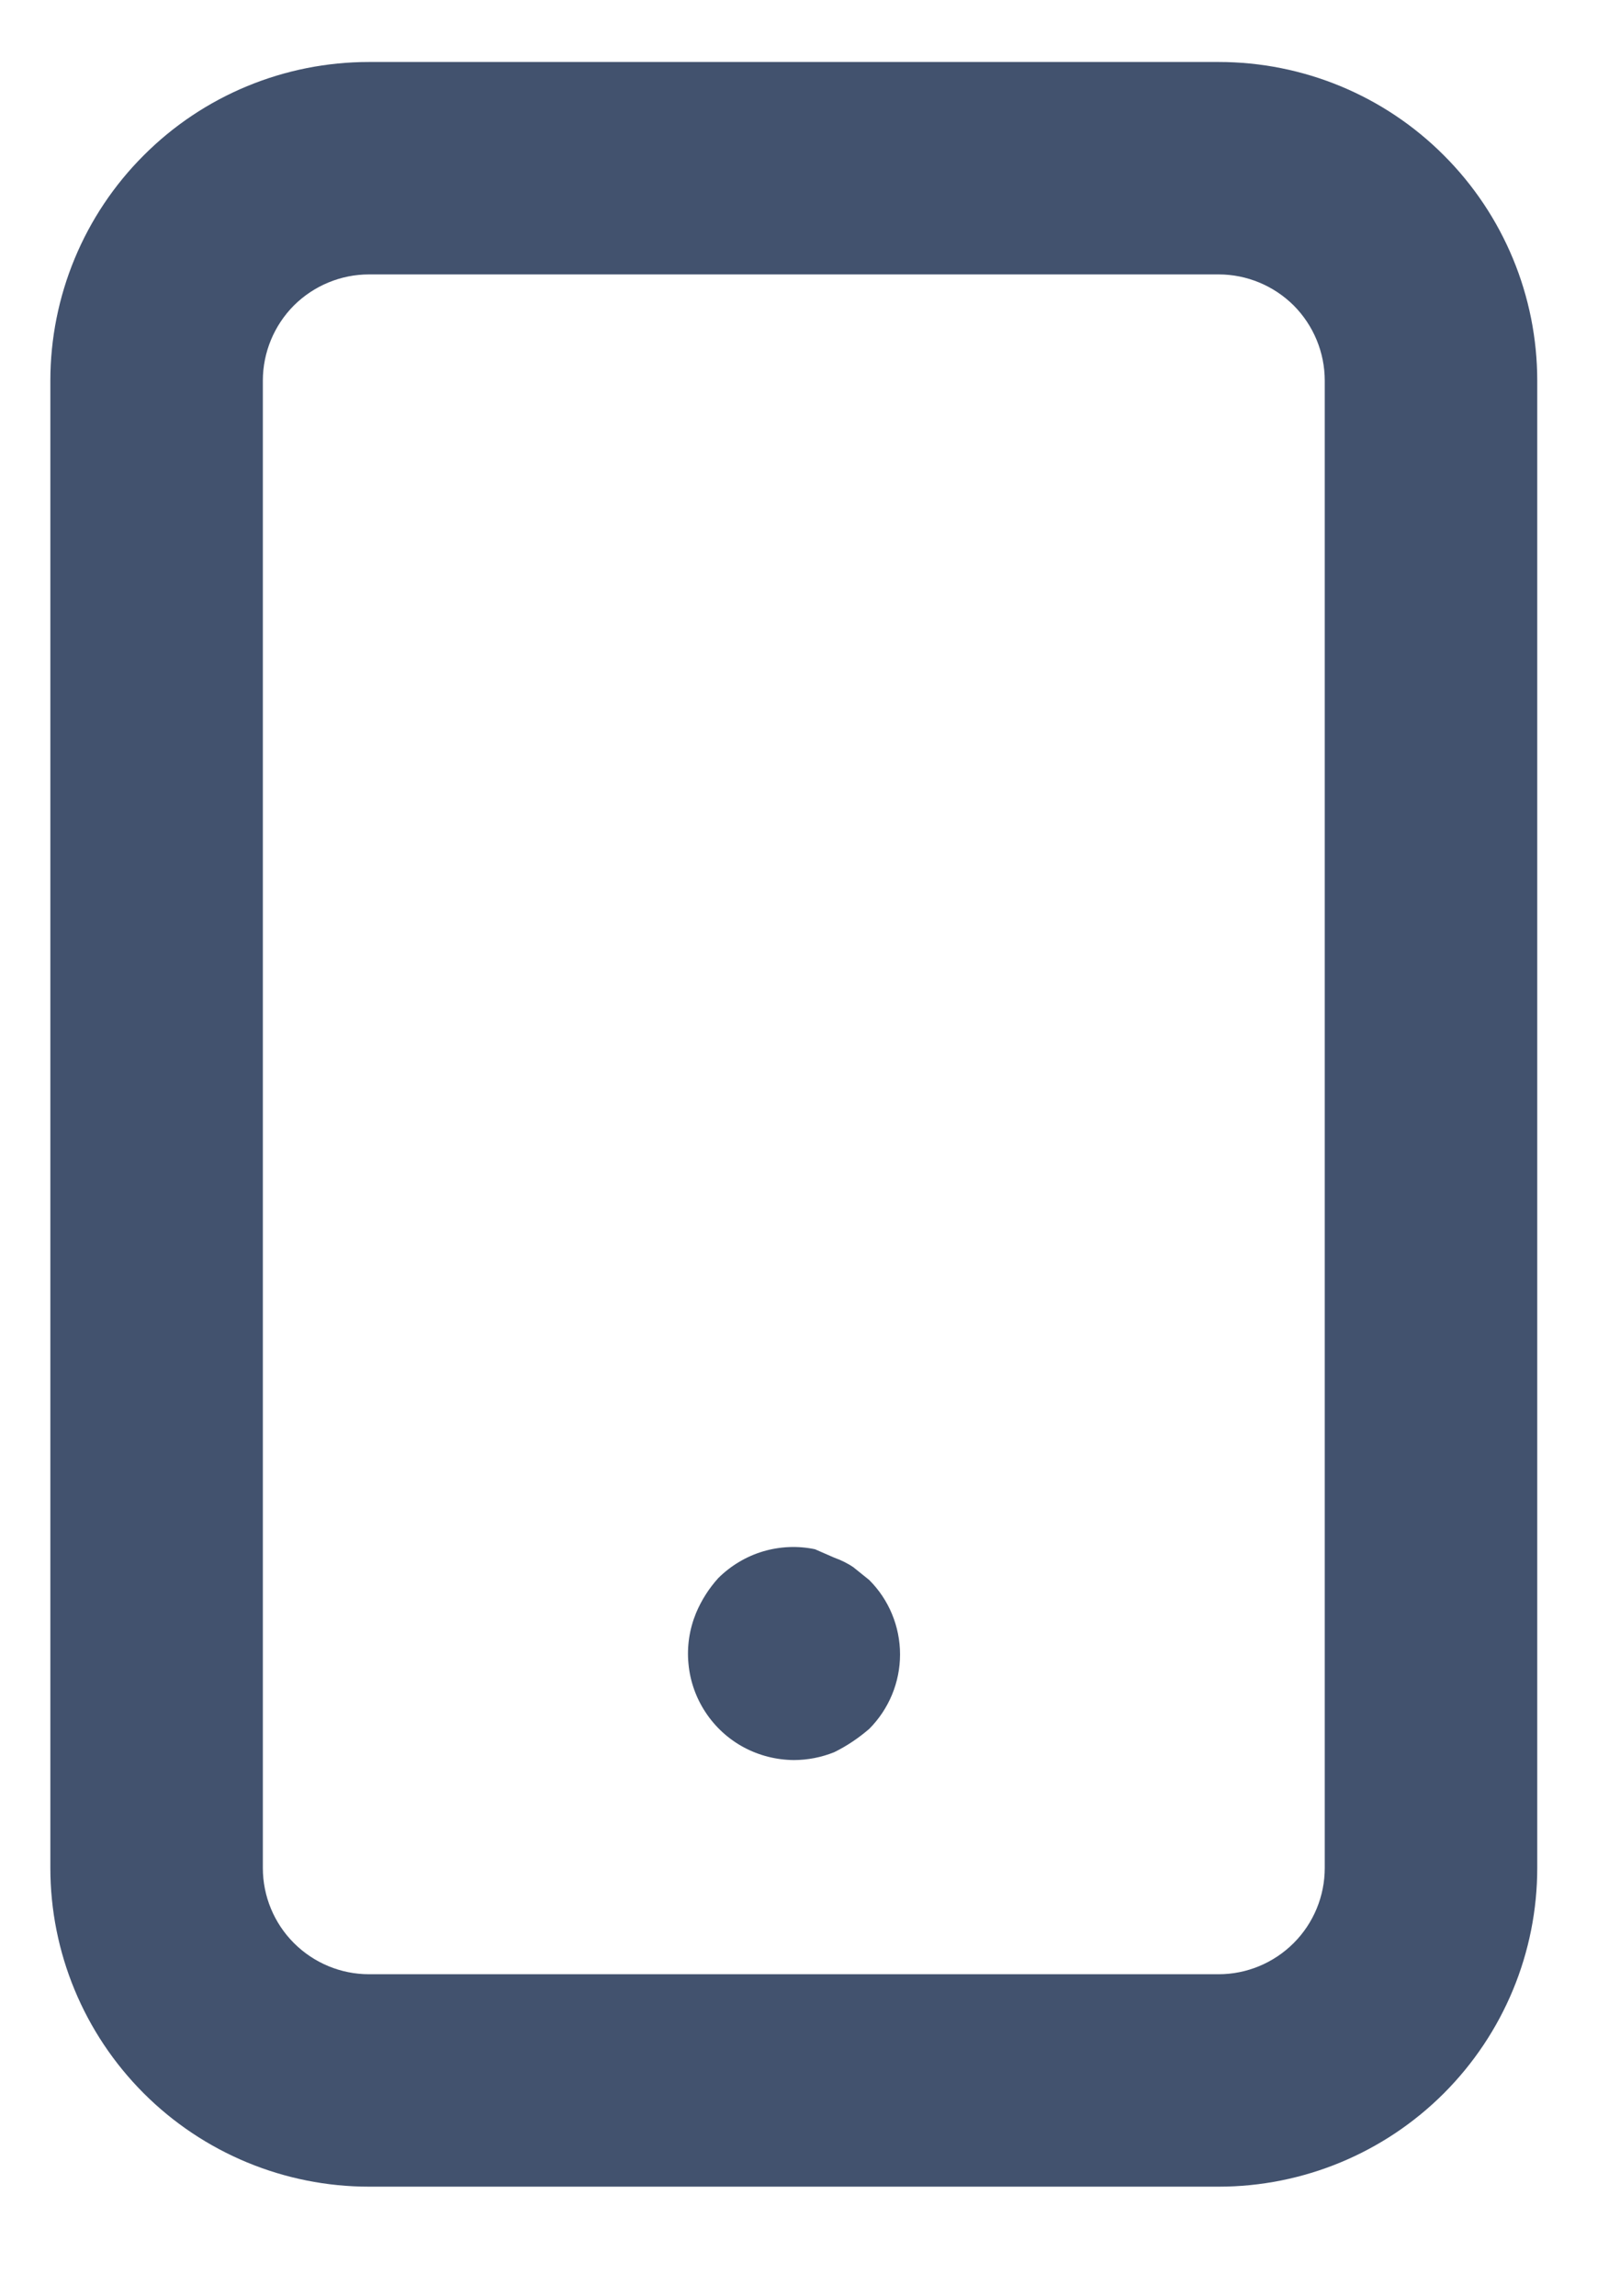 <svg width="12" height="17" viewBox="0 0 12 17" fill="none" xmlns="http://www.w3.org/2000/svg">
<path d="M9.027 16.192H2.733C2.107 16.192 1.507 15.943 1.065 15.501C0.622 15.058 0.373 14.458 0.373 13.832L0.373 2.819C0.373 2.193 0.622 1.592 1.065 1.15C1.507 0.707 2.107 0.459 2.733 0.459L9.027 0.459C9.653 0.459 10.253 0.707 10.695 1.15C11.138 1.592 11.387 2.193 11.387 2.819V13.832C11.387 14.458 11.138 15.058 10.695 15.501C10.253 15.943 9.653 16.192 9.027 16.192V16.192ZM2.733 2.032C2.525 2.032 2.325 2.115 2.177 2.262C2.03 2.41 1.947 2.61 1.947 2.819V13.832C1.947 14.041 2.03 14.241 2.177 14.388C2.325 14.536 2.525 14.619 2.733 14.619H9.027C9.235 14.619 9.435 14.536 9.583 14.388C9.73 14.241 9.813 14.041 9.813 13.832V2.819C9.813 2.61 9.73 2.41 9.583 2.262C9.435 2.115 9.235 2.032 9.027 2.032H2.733ZM5.88 13.033C5.751 13.032 5.624 13 5.51 12.939C5.396 12.878 5.299 12.789 5.228 12.682C5.156 12.574 5.112 12.45 5.1 12.322C5.087 12.193 5.107 12.063 5.156 11.944C5.196 11.849 5.252 11.761 5.321 11.685C5.414 11.593 5.528 11.525 5.652 11.488C5.777 11.451 5.91 11.445 6.037 11.472L6.179 11.534C6.229 11.552 6.277 11.575 6.321 11.605L6.439 11.7C6.585 11.846 6.667 12.044 6.667 12.251C6.667 12.457 6.585 12.655 6.439 12.802C6.36 12.87 6.273 12.929 6.179 12.975C6.084 13.013 5.983 13.033 5.88 13.033V13.033Z" fill="#42526E"/>
</svg>
